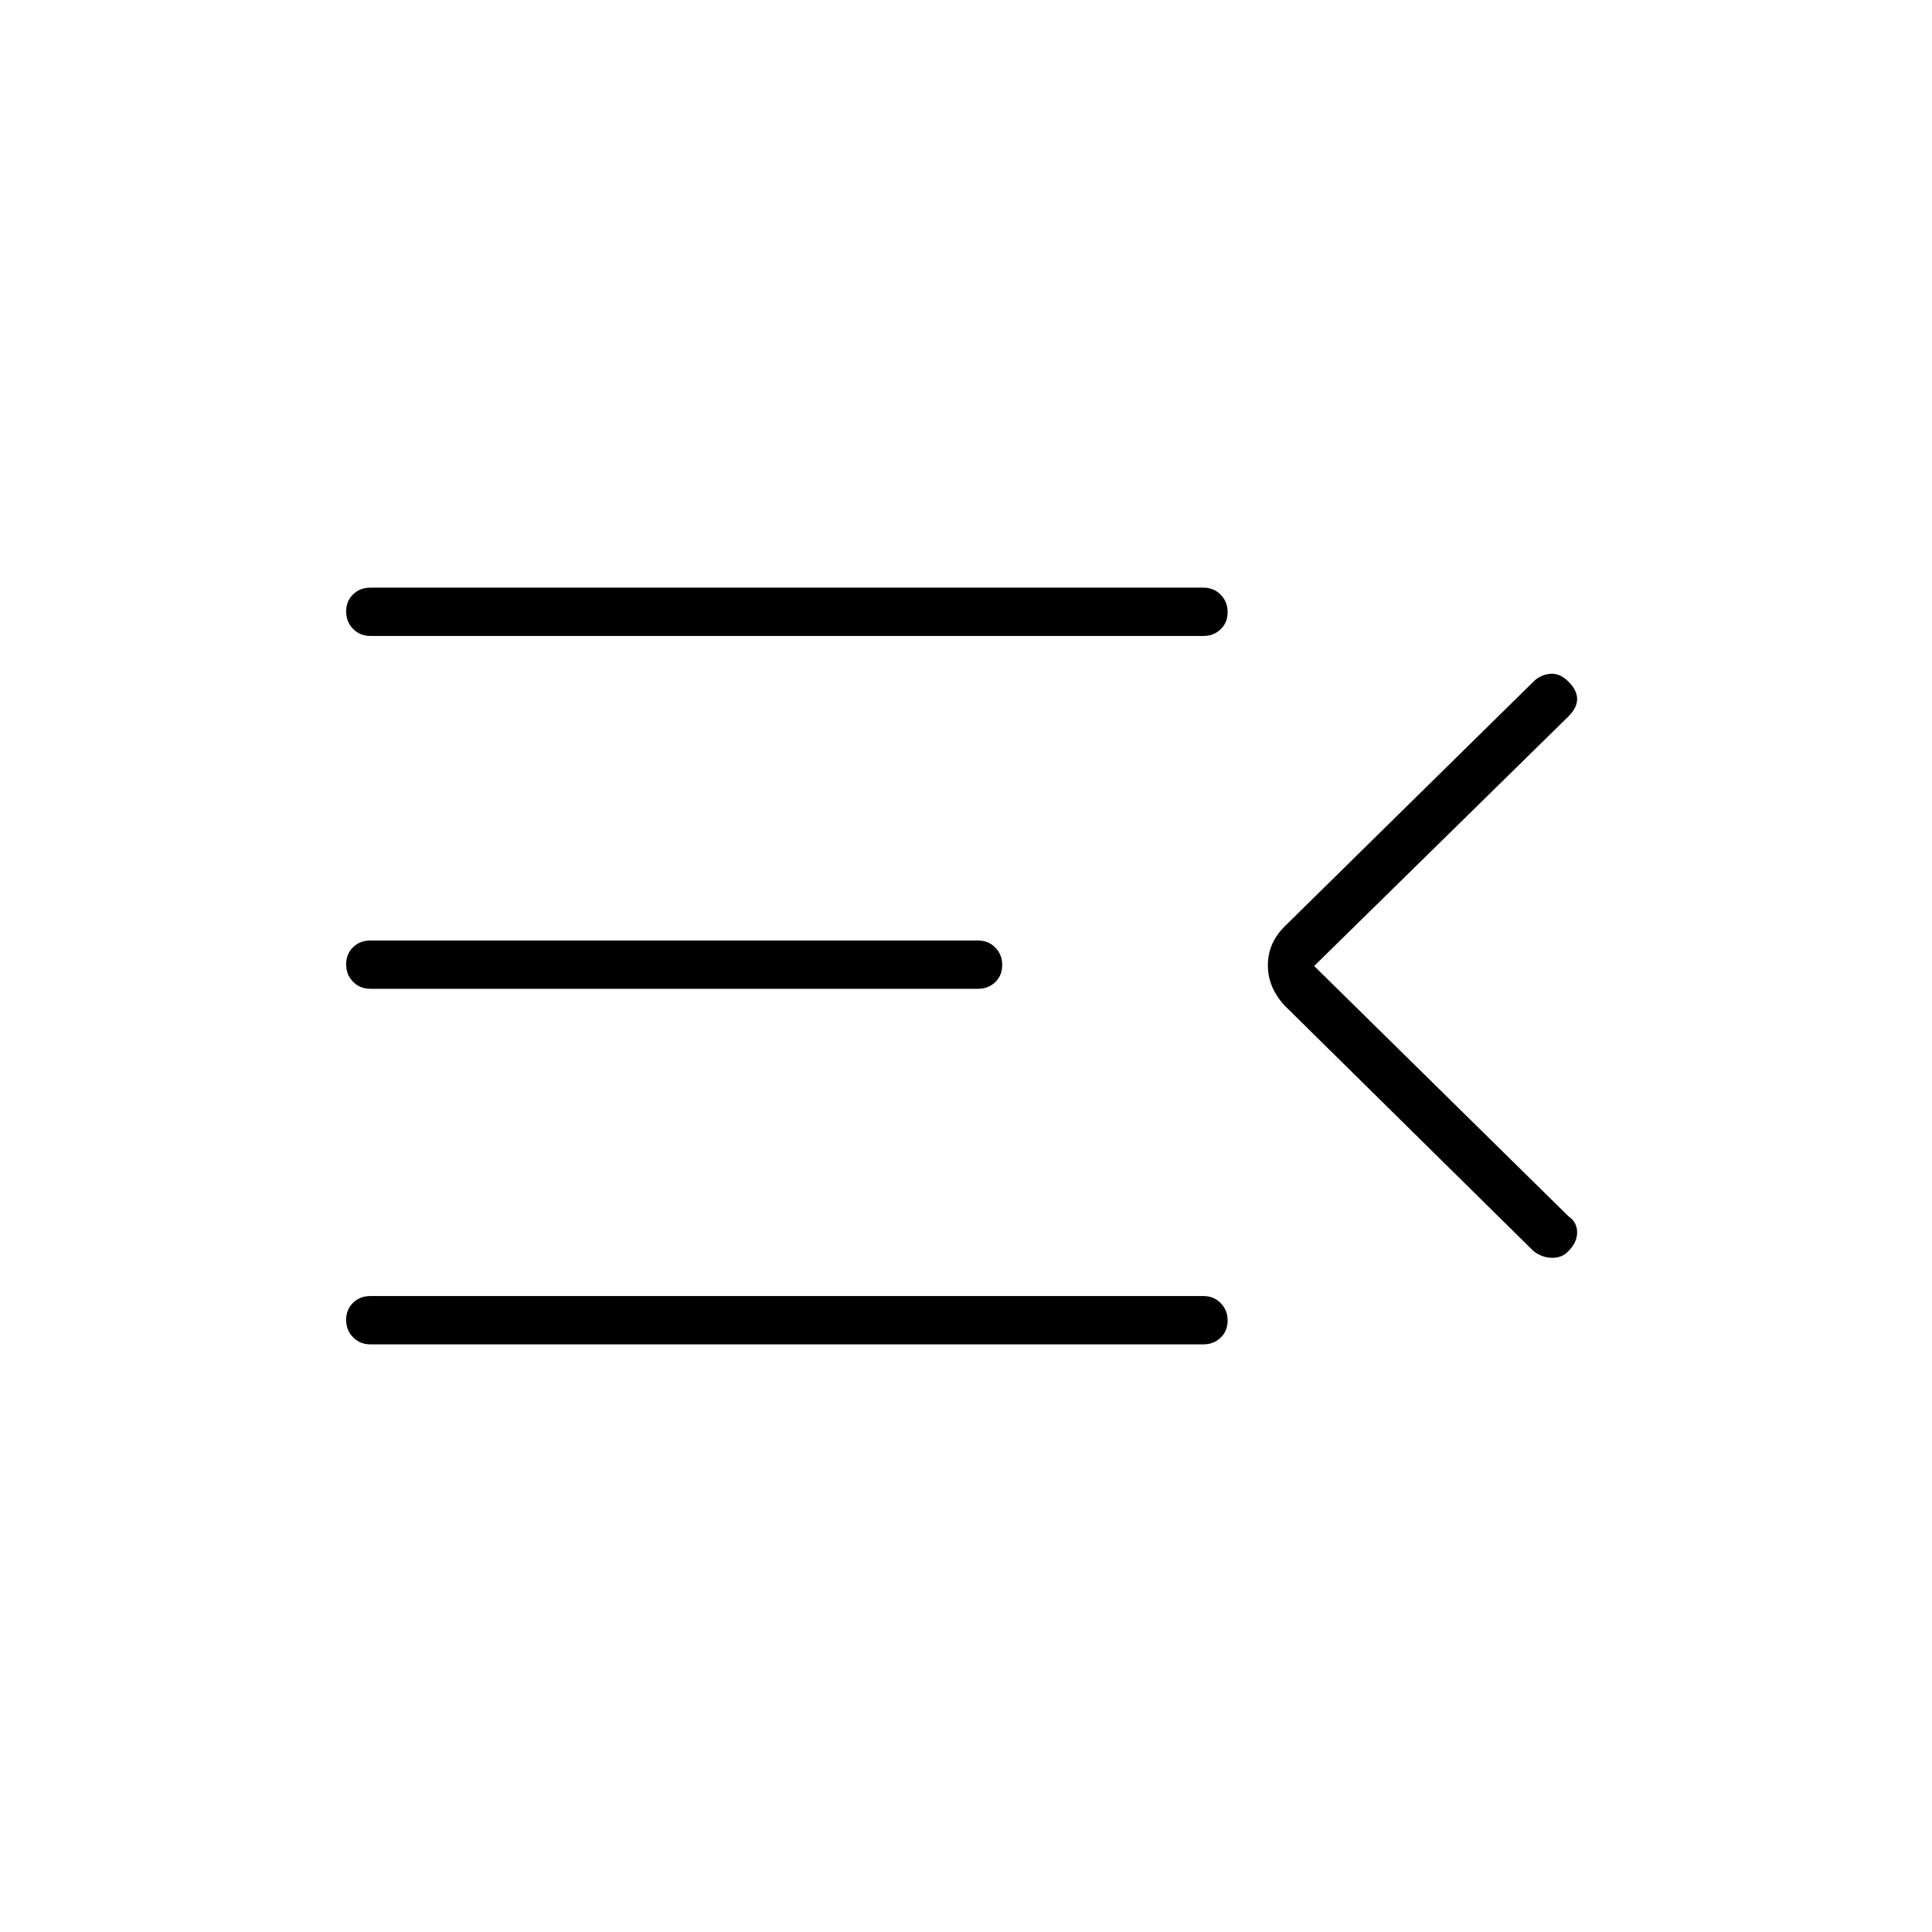 <svg xmlns="http://www.w3.org/2000/svg" height="40" viewBox="0 -960 960 960" width="40"><path d="M184-292q-5.1 0-8.55-3.5-3.45-3.49-3.45-8.66t3.45-8.51Q178.9-316 184-316h414q5.1 0 8.55 3.5 3.45 3.49 3.45 8.66t-3.45 8.51Q603.1-292 598-292H184Zm578-46.33-123.67-122q-8.33-9-8.33-20.03 0-11.03 8.33-19.31L762-621.33q3.33-3.34 8.17-3.84 4.83-.5 9.16 3.84 4.34 4.33 4.34 8.66 0 4.34-4.34 8.67L653-480l126.33 124.33q4.34 3 4.34 8t-4.34 9.34q-3 3.33-8 3.33t-9.33-3.33ZM184-468.67q-5.1 0-8.55-3.49-3.45-3.5-3.45-8.67t3.45-8.5q3.45-3.34 8.55-3.34h302q5.1 0 8.55 3.5 3.45 3.5 3.45 8.67t-3.45 8.5q-3.45 3.33-8.55 3.33H184ZM184-644q-5.1 0-8.55-3.5-3.45-3.49-3.45-8.66t3.45-8.51Q178.9-668 184-668h414q5.1 0 8.55 3.5 3.45 3.49 3.45 8.66t-3.45 8.51Q603.1-644 598-644H184Z"/></svg>